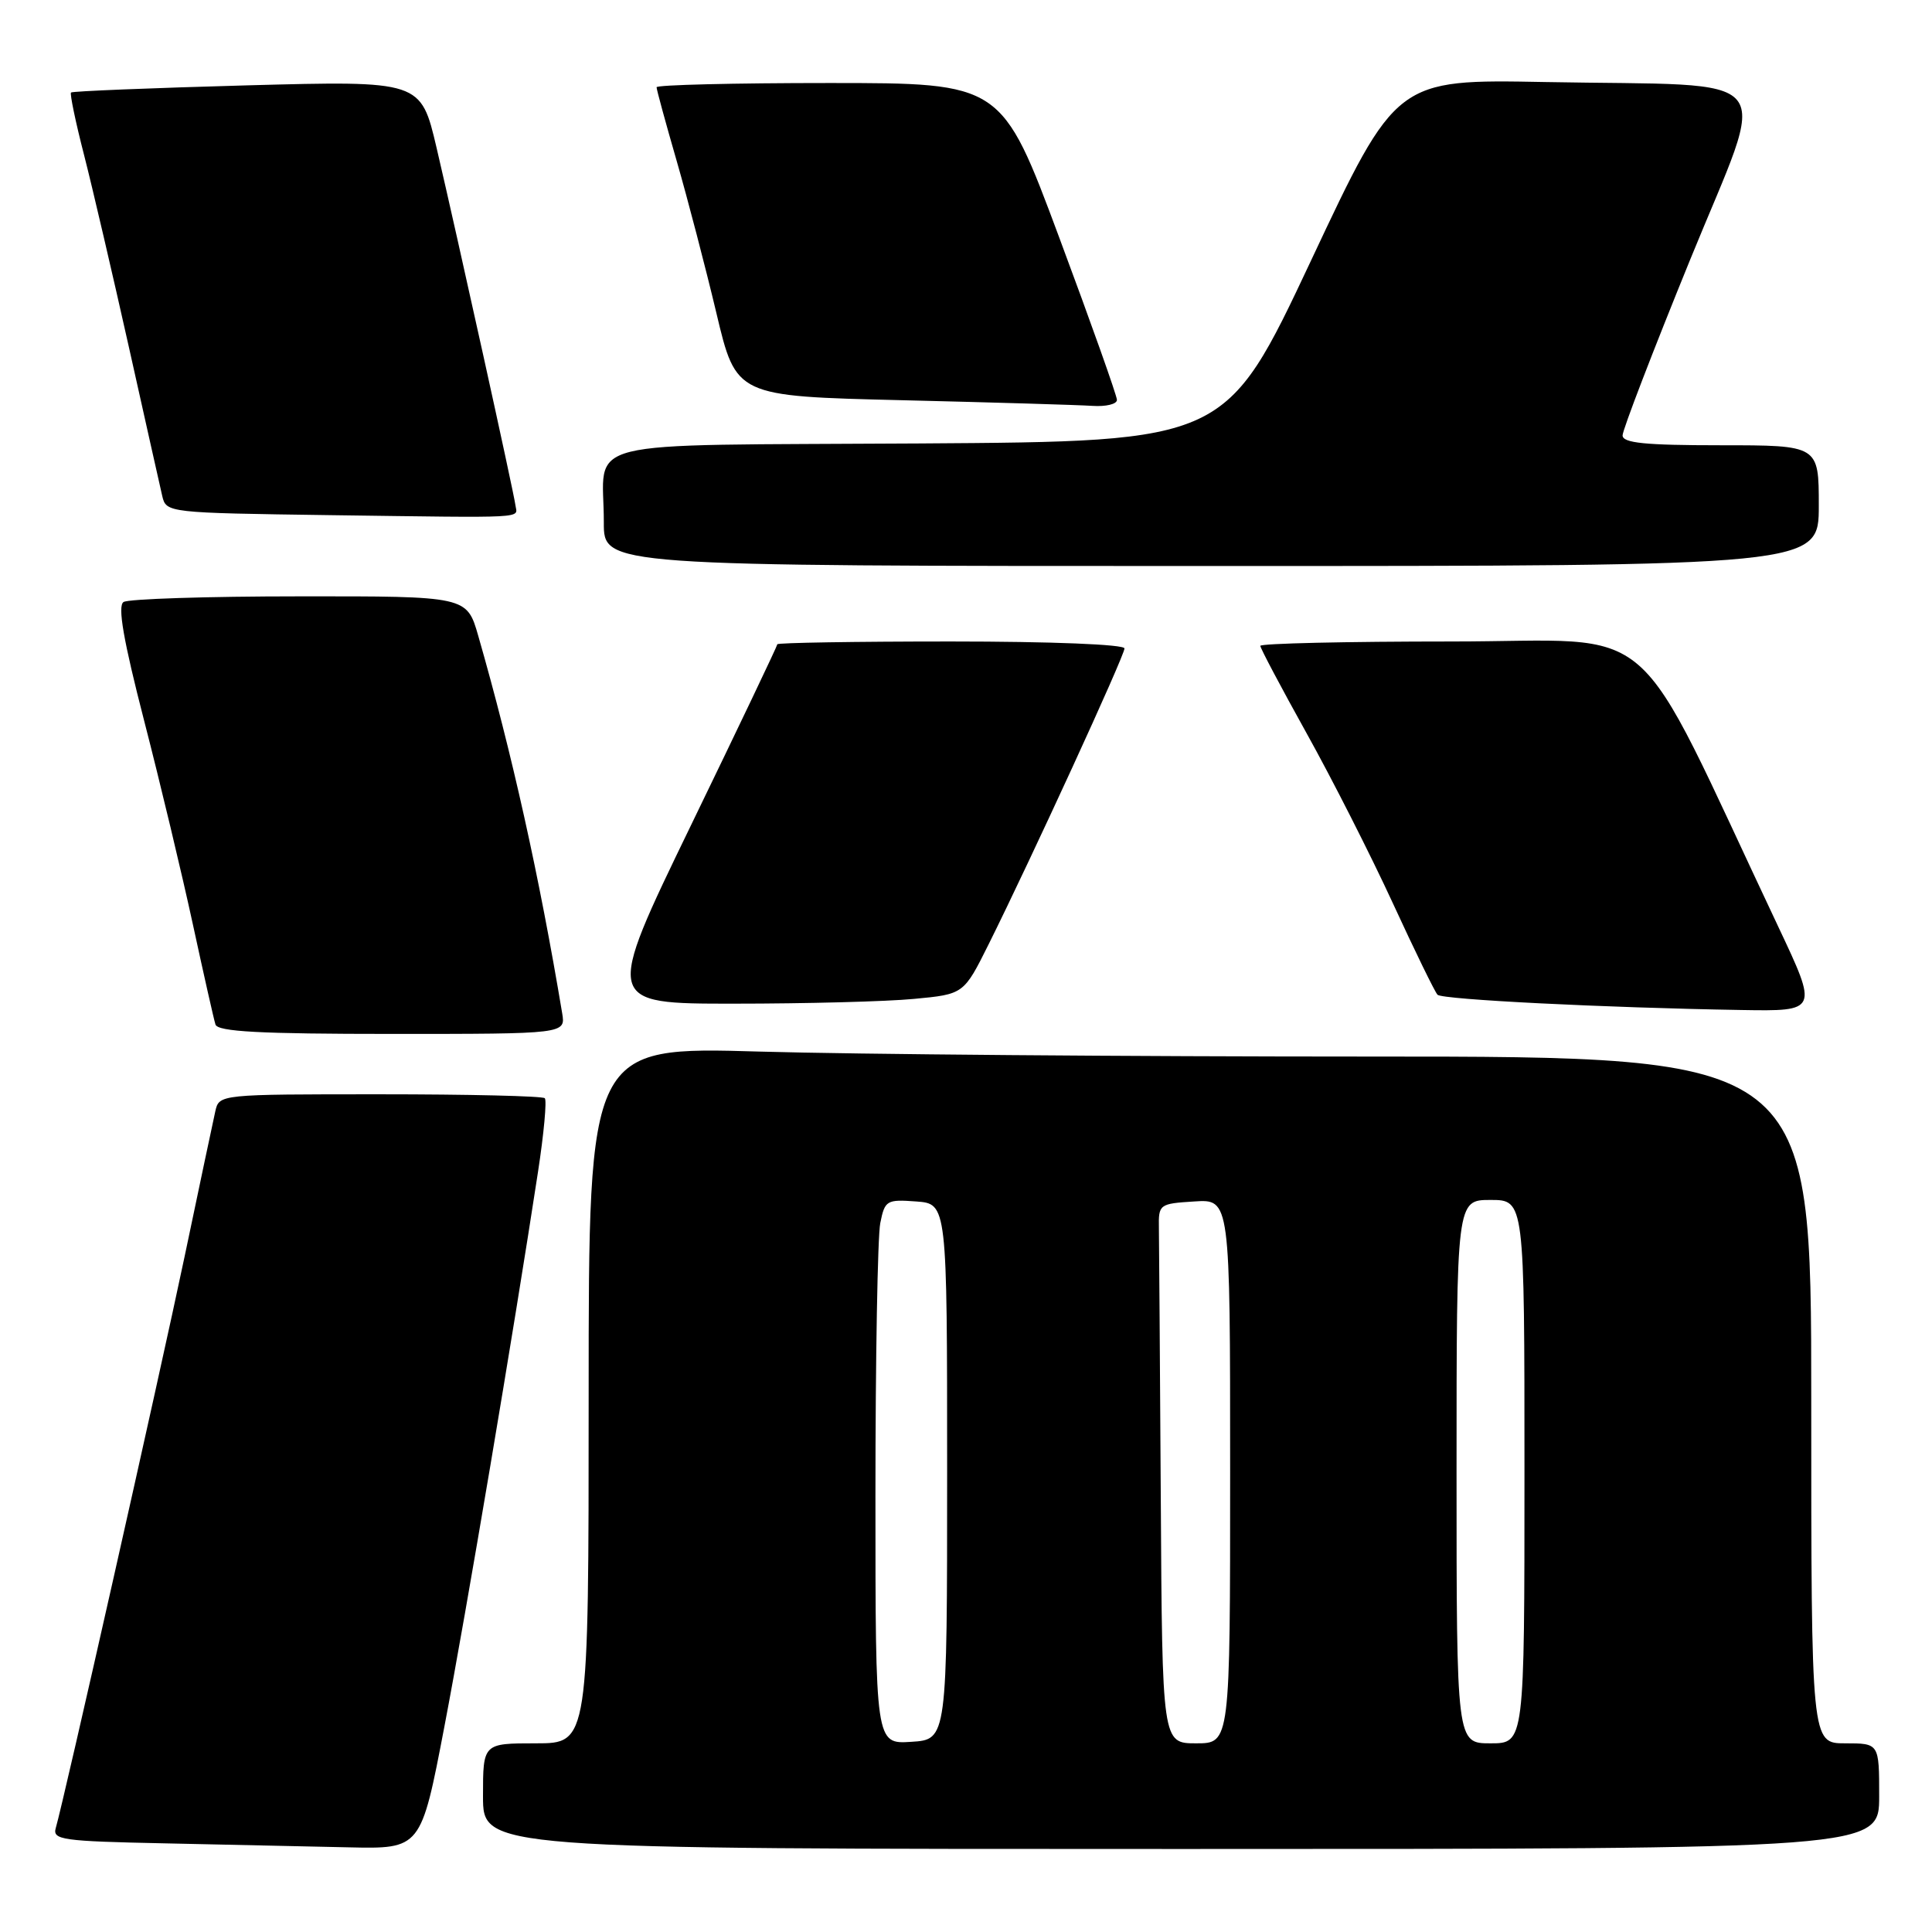 <?xml version="1.0" encoding="UTF-8" standalone="no"?>
<!DOCTYPE svg PUBLIC "-//W3C//DTD SVG 1.1//EN" "http://www.w3.org/Graphics/SVG/1.1/DTD/svg11.dtd" >
<svg xmlns="http://www.w3.org/2000/svg" xmlns:xlink="http://www.w3.org/1999/xlink" version="1.1" viewBox="0 0 256 256">
 <g >
 <path fill="currentColor"
d=" M 58.89 228.75 C 61.79 213.59 68.06 176.41 71.29 155.27 C 72.07 150.19 72.47 145.80 72.19 145.52 C 71.90 145.23 62.08 145.00 50.35 145.00 C 29.07 145.00 29.04 145.00 28.53 147.25 C 28.25 148.49 26.42 157.15 24.46 166.50 C 21.08 182.58 8.47 238.53 7.39 242.22 C 6.93 243.79 8.23 243.97 21.69 244.25 C 29.84 244.42 40.84 244.66 46.14 244.78 C 55.78 245.00 55.78 245.00 58.89 228.75 Z  M 249.00 238.00 C 249.00 231.00 249.00 231.00 244.50 231.00 C 240.00 231.00 240.00 231.00 240.00 185.50 C 240.00 140.00 240.00 140.00 181.66 140.00 C 149.58 140.00 113.13 139.70 100.66 139.34 C 78.00 138.68 78.00 138.68 78.00 184.84 C 78.00 231.00 78.00 231.00 71.00 231.00 C 64.00 231.00 64.00 231.00 64.00 238.00 C 64.00 245.00 64.00 245.00 156.50 245.00 C 249.00 245.00 249.00 245.00 249.00 238.00 Z  M 74.49 134.25 C 71.46 116.09 67.84 99.81 63.37 84.25 C 61.86 79.00 61.86 79.00 39.68 79.02 C 27.48 79.02 16.99 79.36 16.37 79.77 C 15.56 80.29 16.35 84.83 19.10 95.50 C 21.23 103.75 24.13 115.90 25.56 122.50 C 26.99 129.10 28.33 135.06 28.55 135.75 C 28.84 136.70 34.41 137.00 51.94 137.00 C 74.95 137.00 74.95 137.00 74.49 134.25 Z  M 235.61 122.75 C 215.79 80.81 220.59 85.00 192.35 85.00 C 178.41 85.00 167.00 85.26 167.00 85.58 C 167.00 85.89 169.76 91.10 173.12 97.14 C 176.49 103.19 181.63 113.32 184.55 119.66 C 187.47 126.00 190.14 131.47 190.48 131.81 C 191.12 132.45 212.64 133.53 230.71 133.83 C 240.92 134.00 240.92 134.00 235.61 122.75 Z  M 121.10 132.36 C 127.70 131.74 127.70 131.74 131.00 125.12 C 136.64 113.79 149.00 86.89 149.00 85.92 C 149.00 85.39 139.33 85.00 126.00 85.00 C 113.35 85.00 103.00 85.17 103.00 85.37 C 103.00 85.58 97.85 96.38 91.55 109.37 C 80.10 133.00 80.10 133.00 97.30 132.99 C 106.76 132.99 117.47 132.71 121.10 132.36 Z  M 241.00 67.00 C 241.00 59.00 241.00 59.00 228.00 59.00 C 217.95 59.00 215.00 58.70 215.00 57.69 C 215.00 56.97 219.02 46.51 223.94 34.44 C 234.38 8.82 236.53 11.47 204.76 10.87 C 185.01 10.50 185.01 10.50 173.73 34.50 C 162.44 58.50 162.44 58.50 121.84 58.76 C 75.40 59.06 80.04 57.90 80.01 69.25 C 80.00 75.00 80.00 75.00 160.50 75.00 C 241.00 75.00 241.00 75.00 241.00 67.00 Z  M 68.30 66.96 C 68.06 65.12 60.62 31.44 57.85 19.59 C 55.76 10.69 55.76 10.69 32.74 11.31 C 20.08 11.66 9.58 12.08 9.41 12.26 C 9.24 12.43 10.01 16.16 11.14 20.54 C 12.26 24.92 14.93 36.38 17.08 46.00 C 19.22 55.62 21.22 64.50 21.50 65.73 C 22.02 67.94 22.22 67.96 43.76 68.26 C 70.40 68.62 68.54 68.72 68.30 66.96 Z  M 148.00 52.99 C 148.00 52.44 144.56 42.76 140.36 31.49 C 132.73 11.00 132.73 11.00 109.86 11.00 C 97.29 11.00 87.00 11.25 87.00 11.56 C 87.00 11.87 88.20 16.26 89.66 21.31 C 91.12 26.37 93.49 35.45 94.93 41.50 C 97.54 52.50 97.54 52.50 119.52 53.03 C 131.61 53.32 142.96 53.66 144.75 53.78 C 146.54 53.90 148.00 53.55 148.00 52.99 Z  M 116.00 198.18 C 116.00 180.07 116.29 163.82 116.64 162.07 C 117.24 159.06 117.48 158.91 121.39 159.20 C 125.50 159.50 125.50 159.50 125.50 195.00 C 125.50 230.50 125.50 230.50 120.75 230.80 C 116.00 231.11 116.00 231.11 116.00 198.18 Z  M 153.81 198.50 C 153.70 180.62 153.59 164.54 153.56 162.75 C 153.50 159.57 153.61 159.49 158.25 159.20 C 163.00 158.89 163.00 158.89 163.00 194.95 C 163.00 231.00 163.00 231.00 158.50 231.00 C 154.00 231.00 154.00 231.00 153.81 198.50 Z  M 193.00 195.00 C 193.00 159.00 193.00 159.00 197.50 159.00 C 202.00 159.00 202.00 159.00 202.00 195.00 C 202.00 231.00 202.00 231.00 197.50 231.00 C 193.00 231.00 193.00 231.00 193.00 195.00 Z "/>
</g>
</svg>